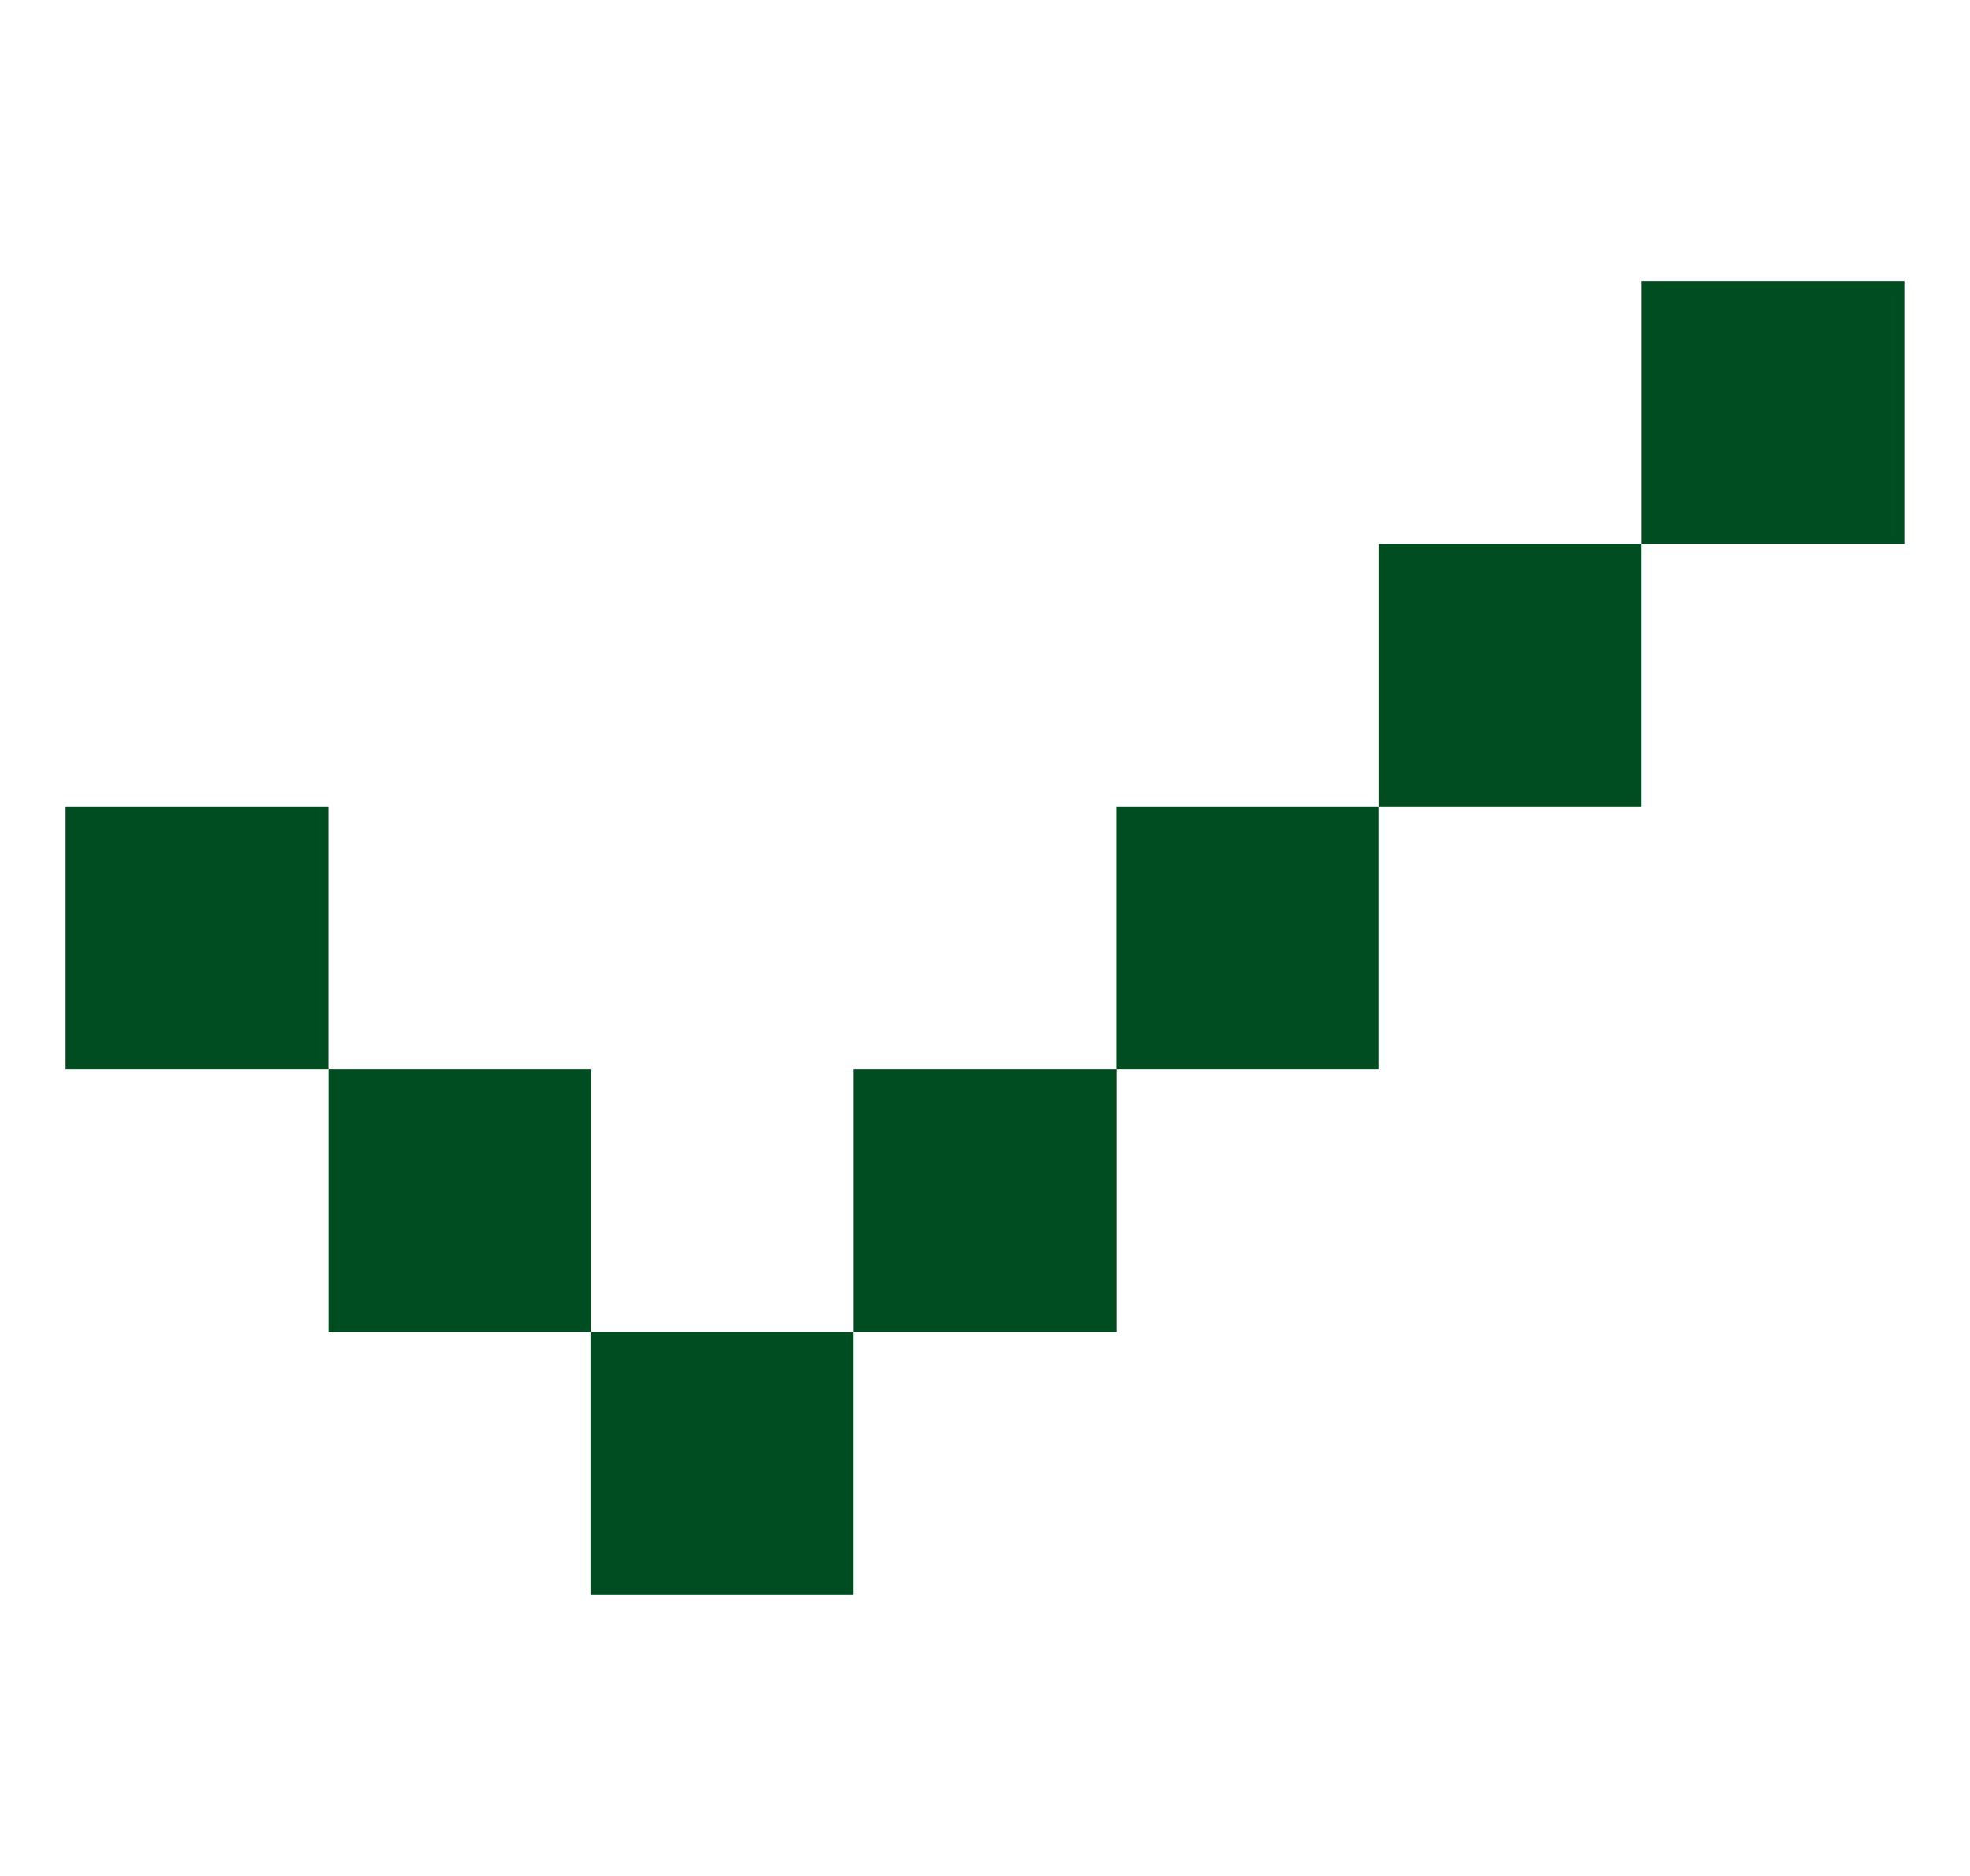 <svg width="21" height="20" viewBox="0 0 21 20" fill="none" xmlns="http://www.w3.org/2000/svg">
<g id="Frame 1707479770" clip-path="url(#clip0_632_23114)">
<path id="Union" fill-rule="evenodd" clip-rule="evenodd" d="M20.3 5.8H17.5V3H20.3V5.8ZM14.699 8.6H17.499V5.8H14.699V8.6ZM0.699 11.4H3.499V8.6H0.699V11.4ZM6.299 14.2H3.5V11.4H6.3V14.2H9.099V17H6.299V14.2ZM9.1 14.2H11.9V11.4H9.1V14.2ZM14.698 11.4H11.898V8.6H14.698V11.4Z" fill="#004D22"/>
</g>
<defs>
<clipPath id="clip0_632_23114">
<rect width="20" height="20" fill="white" transform="translate(0.5)"/>
</clipPath>
</defs>
</svg>
